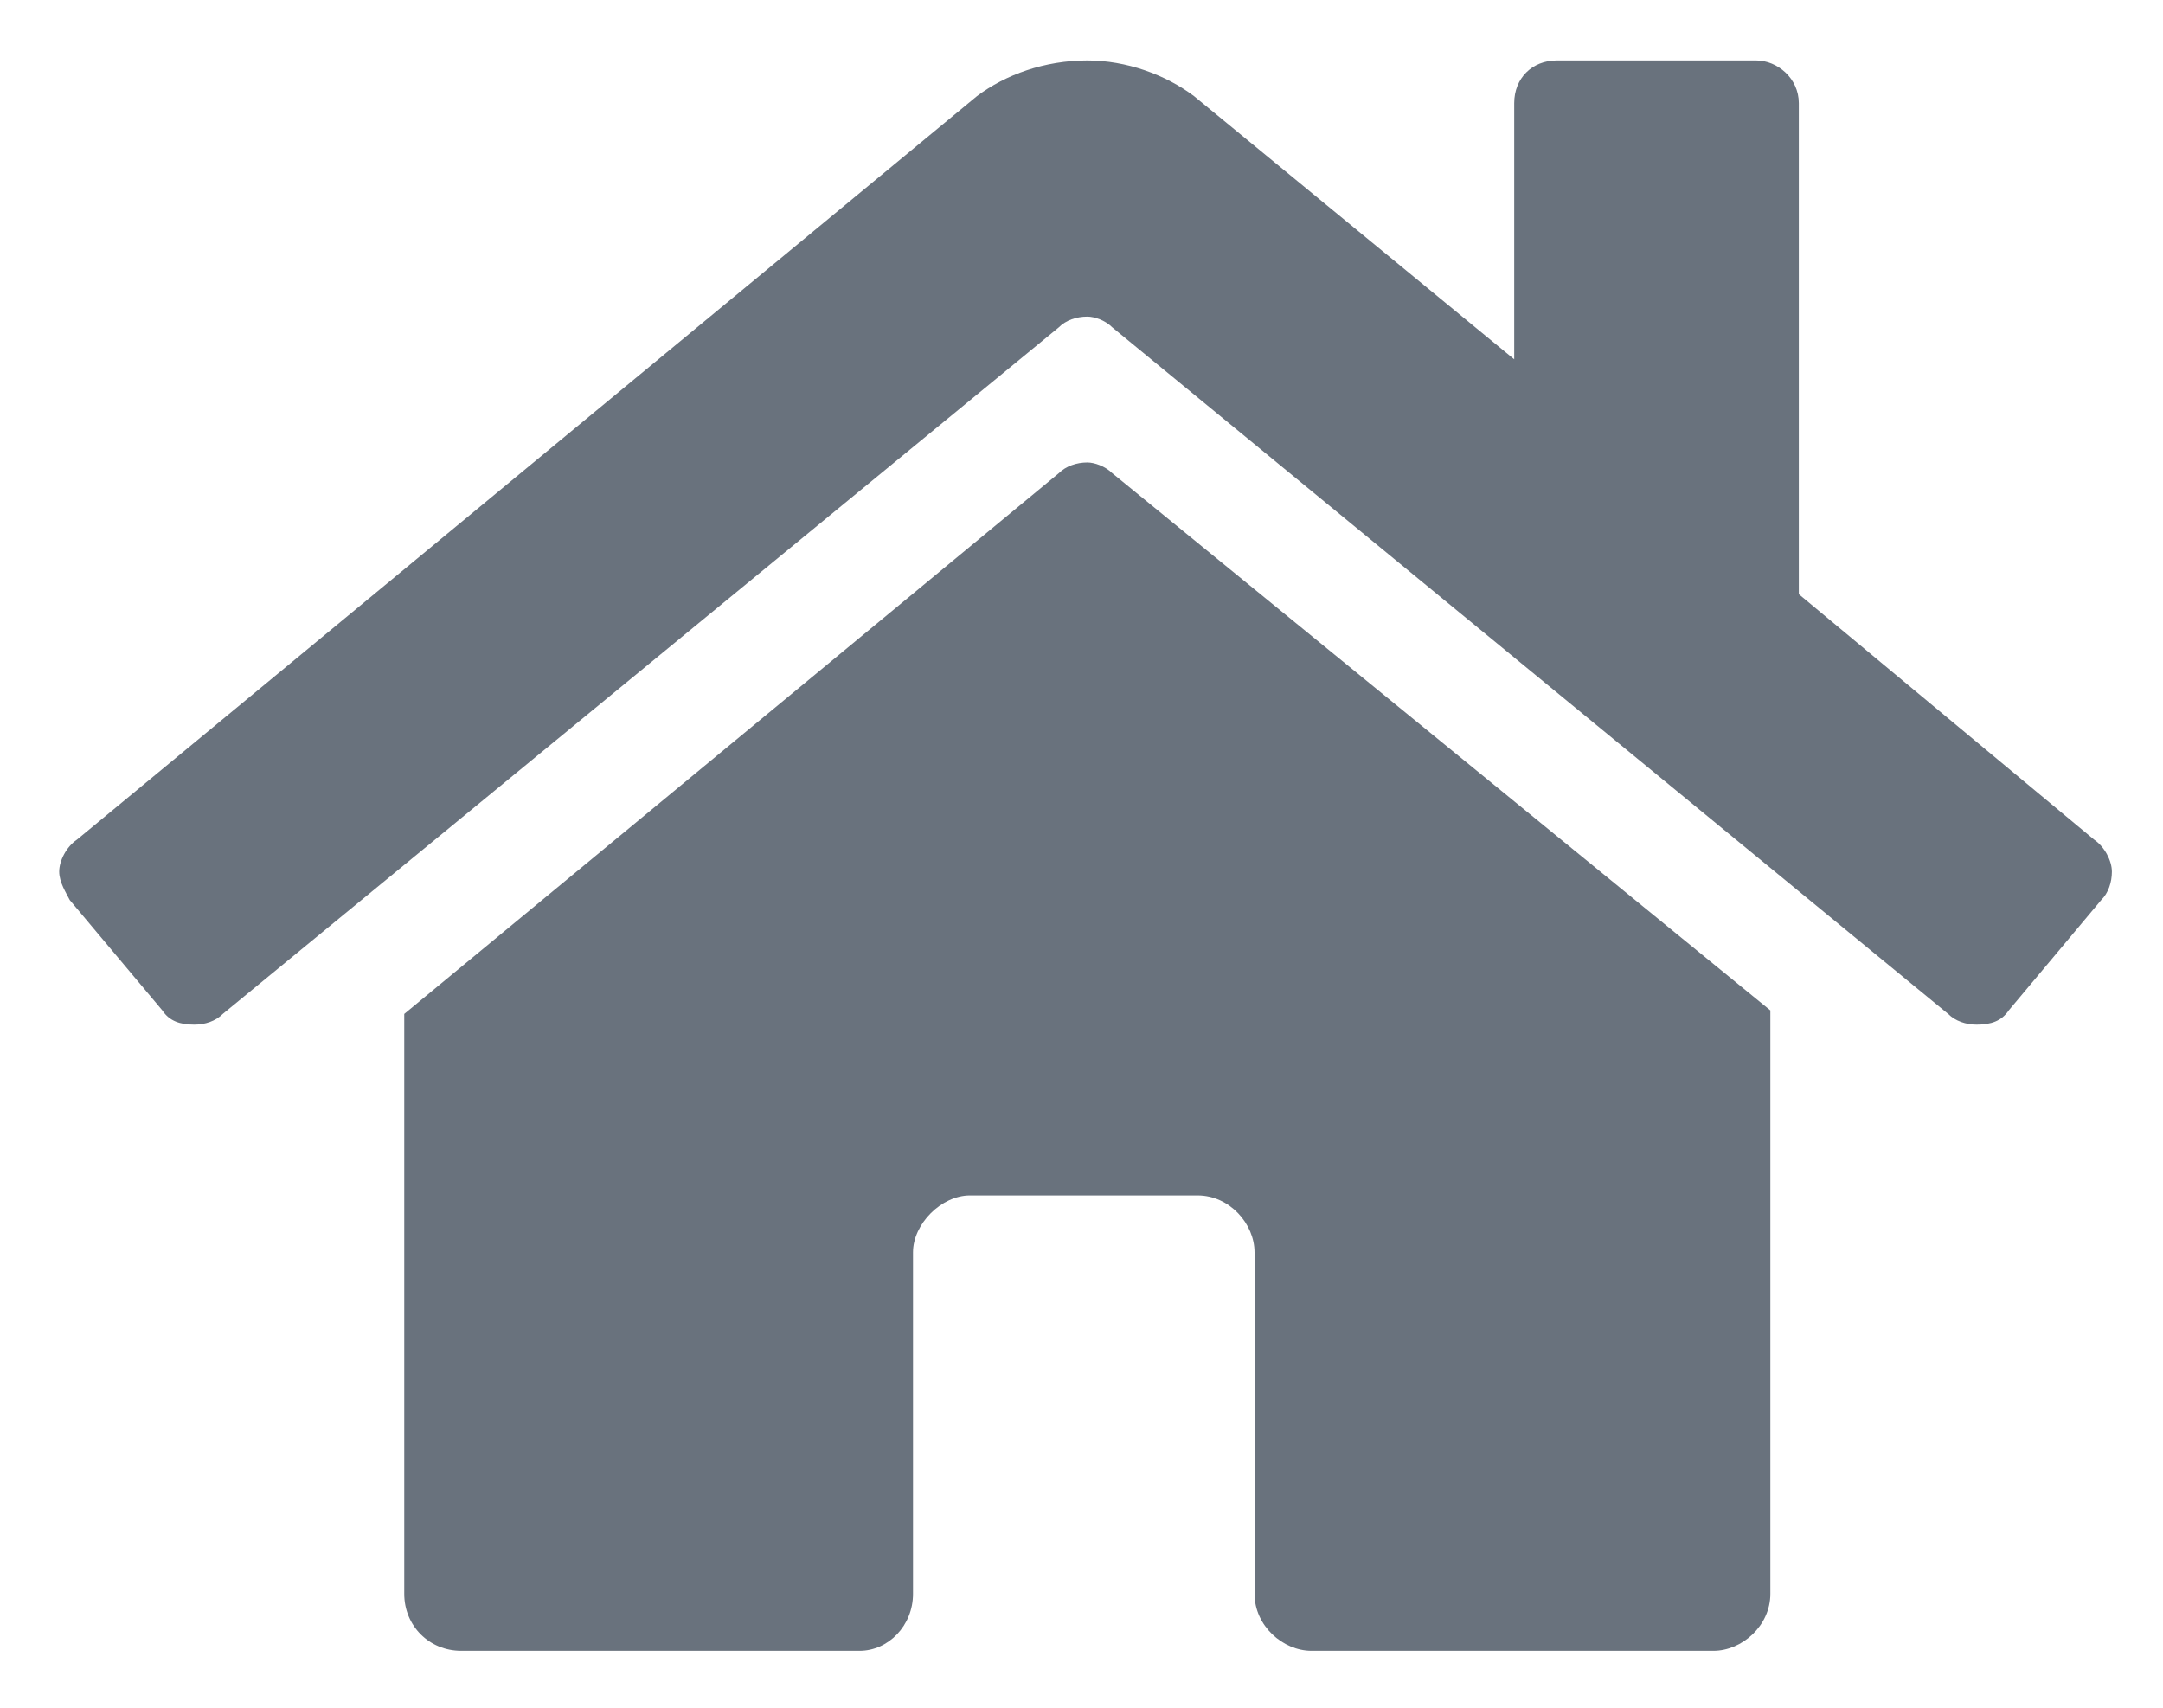<svg width="19" height="15" viewBox="0 0 19 15" fill="none" xmlns="http://www.w3.org/2000/svg">
<path d="M9.301 4.156C9.363 4.094 9.457 4.062 9.551 4.062C9.613 4.062 9.707 4.094 9.77 4.156L15.551 8.875V14C15.551 14.281 15.301 14.5 15.051 14.5H11.52C11.27 14.5 11.02 14.281 11.02 14V11C11.02 10.75 10.801 10.5 10.52 10.5H8.52C8.27 10.5 8.02 10.75 8.02 11V14C8.02 14.281 7.801 14.5 7.551 14.5H4.051C3.77 14.5 3.551 14.281 3.551 14V8.906L9.301 4.156ZM18.395 7.375C18.488 7.438 18.551 7.562 18.551 7.656C18.551 7.75 18.52 7.844 18.457 7.906L17.645 8.875C17.582 8.969 17.488 9 17.363 9C17.27 9 17.176 8.969 17.113 8.906L9.77 2.875C9.707 2.812 9.613 2.781 9.551 2.781C9.457 2.781 9.363 2.812 9.301 2.875L1.957 8.906C1.895 8.969 1.801 9 1.707 9C1.582 9 1.488 8.969 1.426 8.875L0.613 7.906C0.582 7.844 0.52 7.75 0.52 7.656C0.52 7.562 0.582 7.438 0.676 7.375L8.582 0.844C8.832 0.656 9.176 0.531 9.551 0.531C9.895 0.531 10.238 0.656 10.488 0.844L13.301 3.156V0.906C13.301 0.688 13.457 0.531 13.676 0.531H15.426C15.613 0.531 15.801 0.688 15.801 0.906V5.219L18.395 7.375Z" fill="#69727D"/>
</svg>
